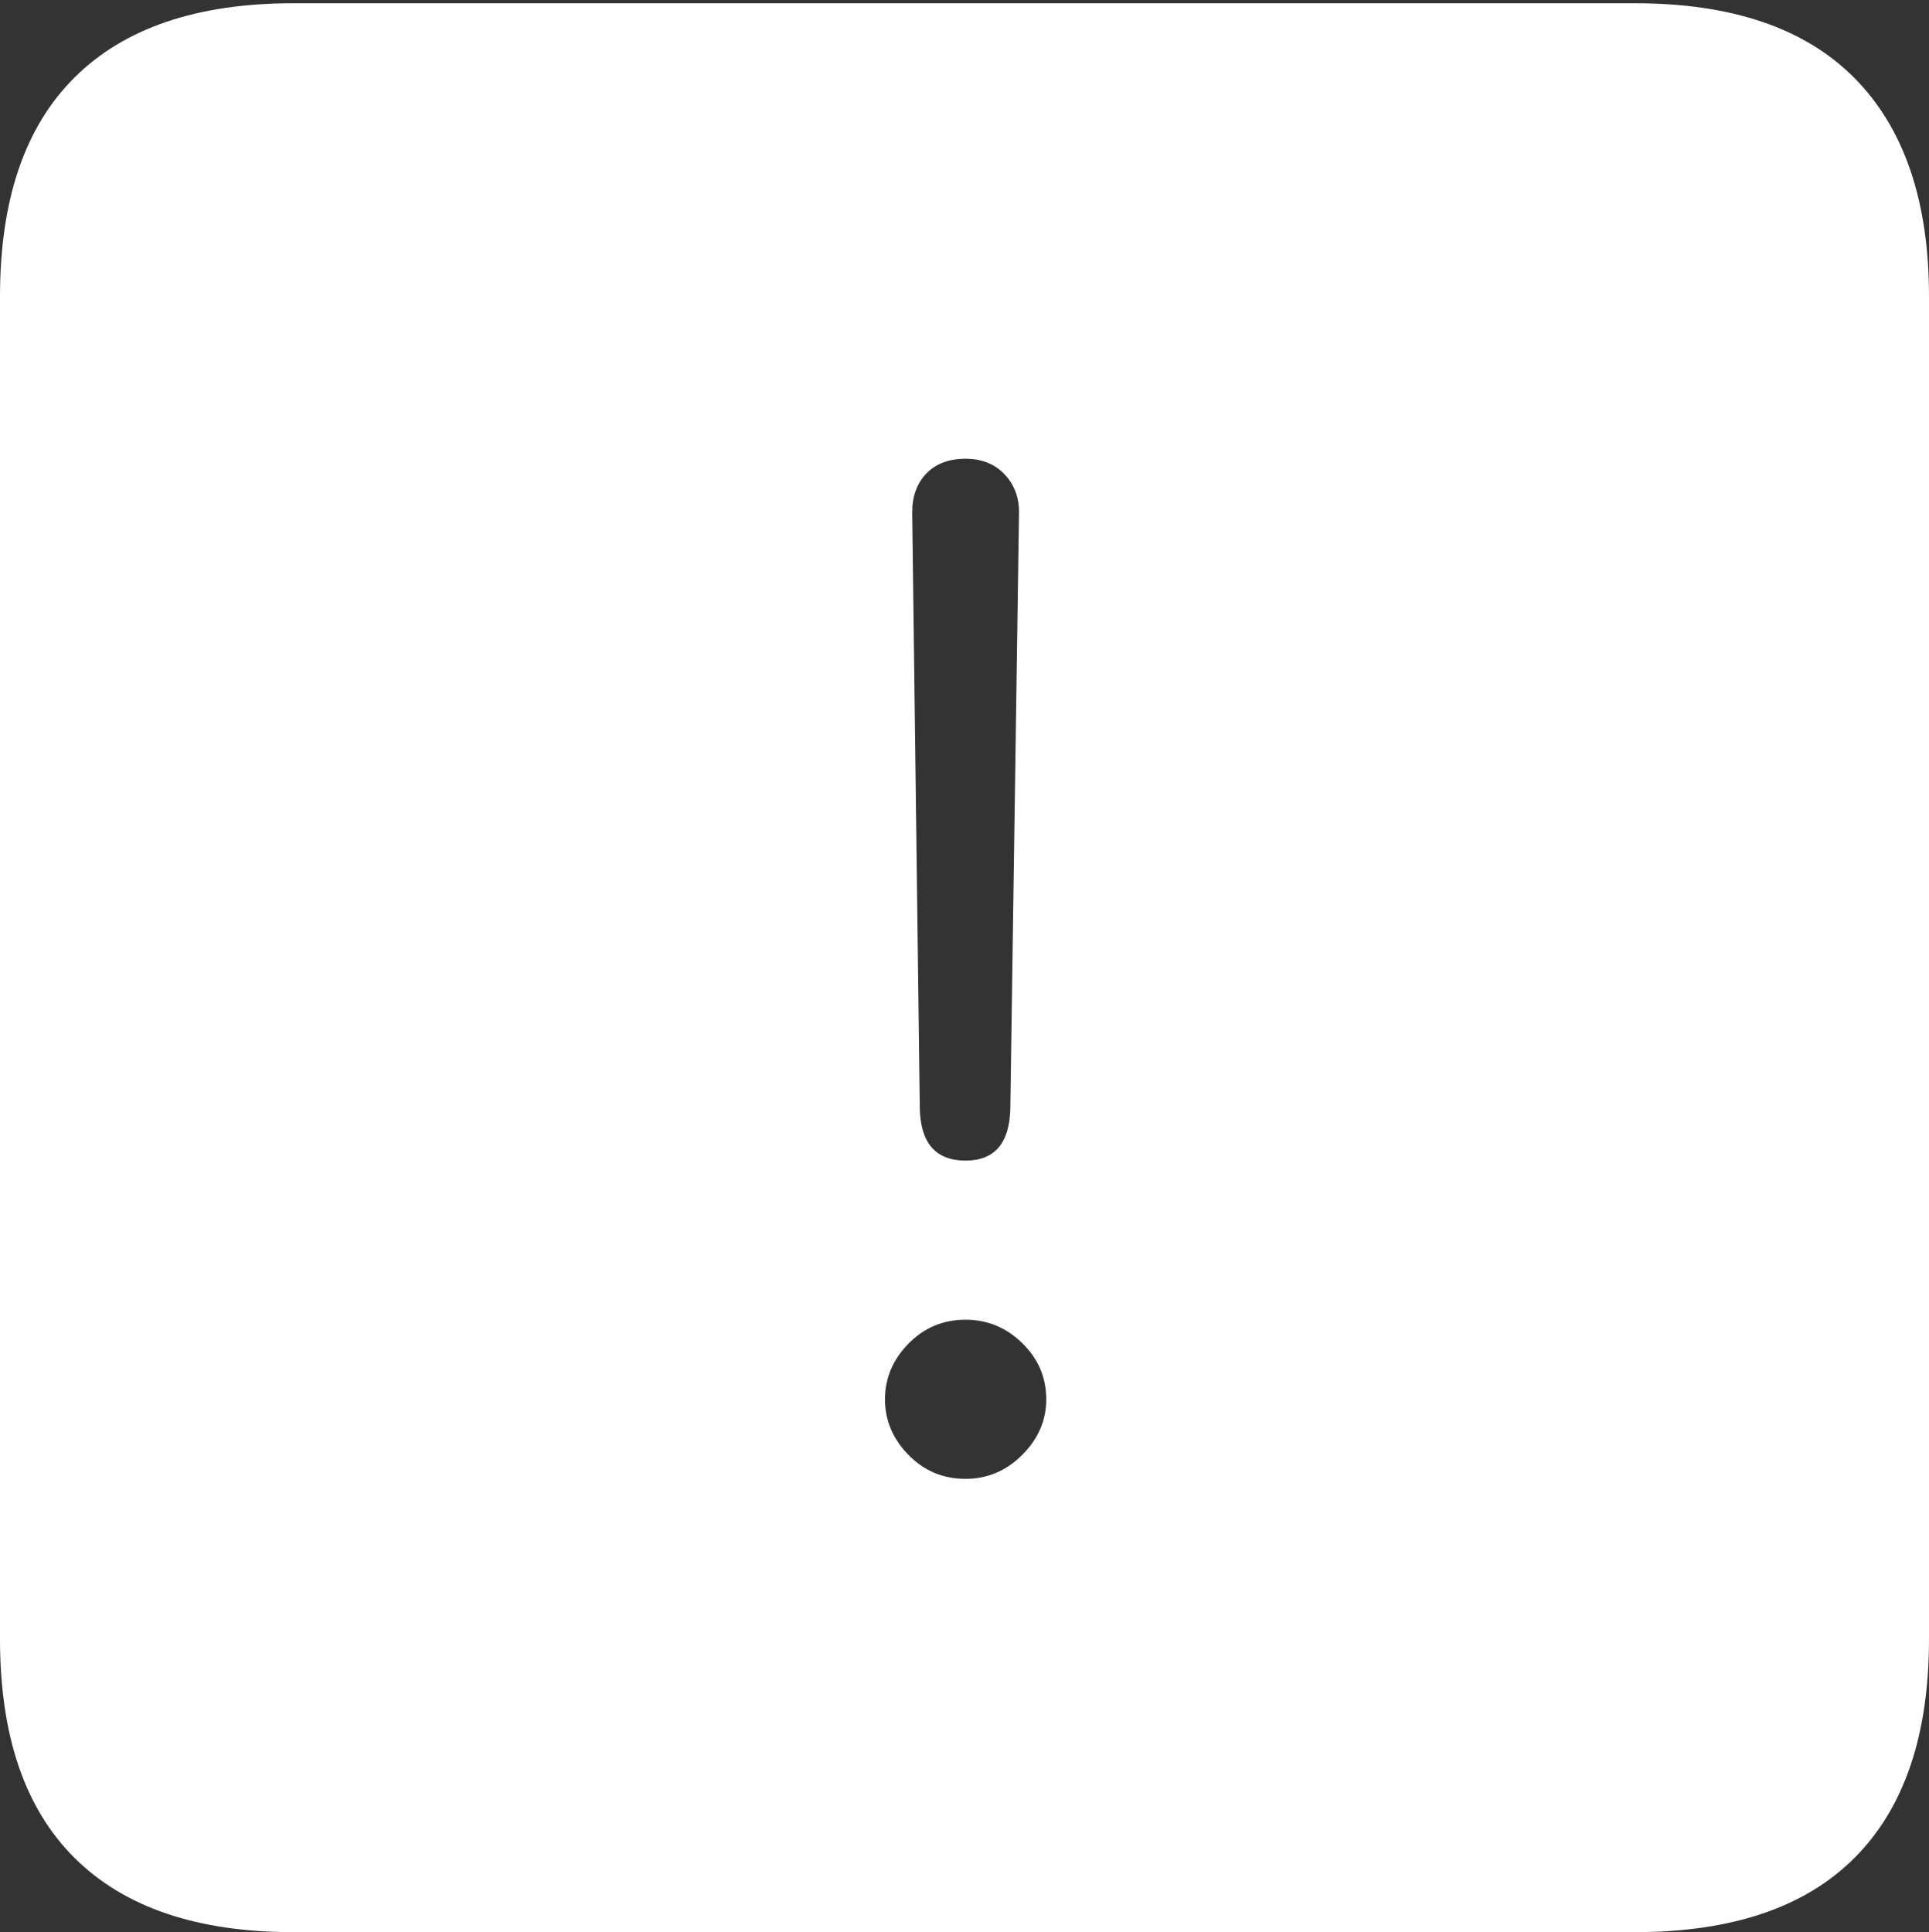 <?xml version="1.0" encoding="UTF-8"?>
<!--Generator: Apple Native CoreSVG 175-->
<!DOCTYPE svg
PUBLIC "-//W3C//DTD SVG 1.1//EN"
       "http://www.w3.org/Graphics/SVG/1.1/DTD/svg11.dtd">
<svg version="1.1" xmlns="http://www.w3.org/2000/svg" xmlns:xlink="http://www.w3.org/1999/xlink" width="17.285" height="17.314">
 <rect width="100%" height="100%" fill="#333333" stroke="none"/>
 <g>
  <rect height="17.314" opacity="0" width="17.285" x="0" y="0"/>
  <path d="M2.627 17.314L14.648 17.314Q15.957 17.314 16.621 16.645Q17.285 15.977 17.285 14.688L17.285 2.656Q17.285 1.377 16.621 0.703Q15.957 0.029 14.648 0.029L2.627 0.029Q1.338 0.029 0.669 0.693Q0 1.357 0 2.656L0 14.688Q0 15.986 0.669 16.65Q1.338 17.314 2.627 17.314ZM8.652 10.4Q8.252 10.4 8.242 9.932L8.174 4.59Q8.174 4.375 8.301 4.243Q8.428 4.111 8.652 4.111Q8.867 4.111 8.999 4.248Q9.131 4.385 9.131 4.59L9.053 9.932Q9.043 10.4 8.652 10.4ZM8.652 13.252Q8.35 13.252 8.14 13.037Q7.93 12.822 7.93 12.539Q7.93 12.256 8.14 12.041Q8.35 11.826 8.652 11.826Q8.945 11.826 9.16 12.036Q9.375 12.246 9.375 12.539Q9.375 12.822 9.16 13.037Q8.945 13.252 8.652 13.252Z" fill="#ffffff"/>
 </g>
</svg>
